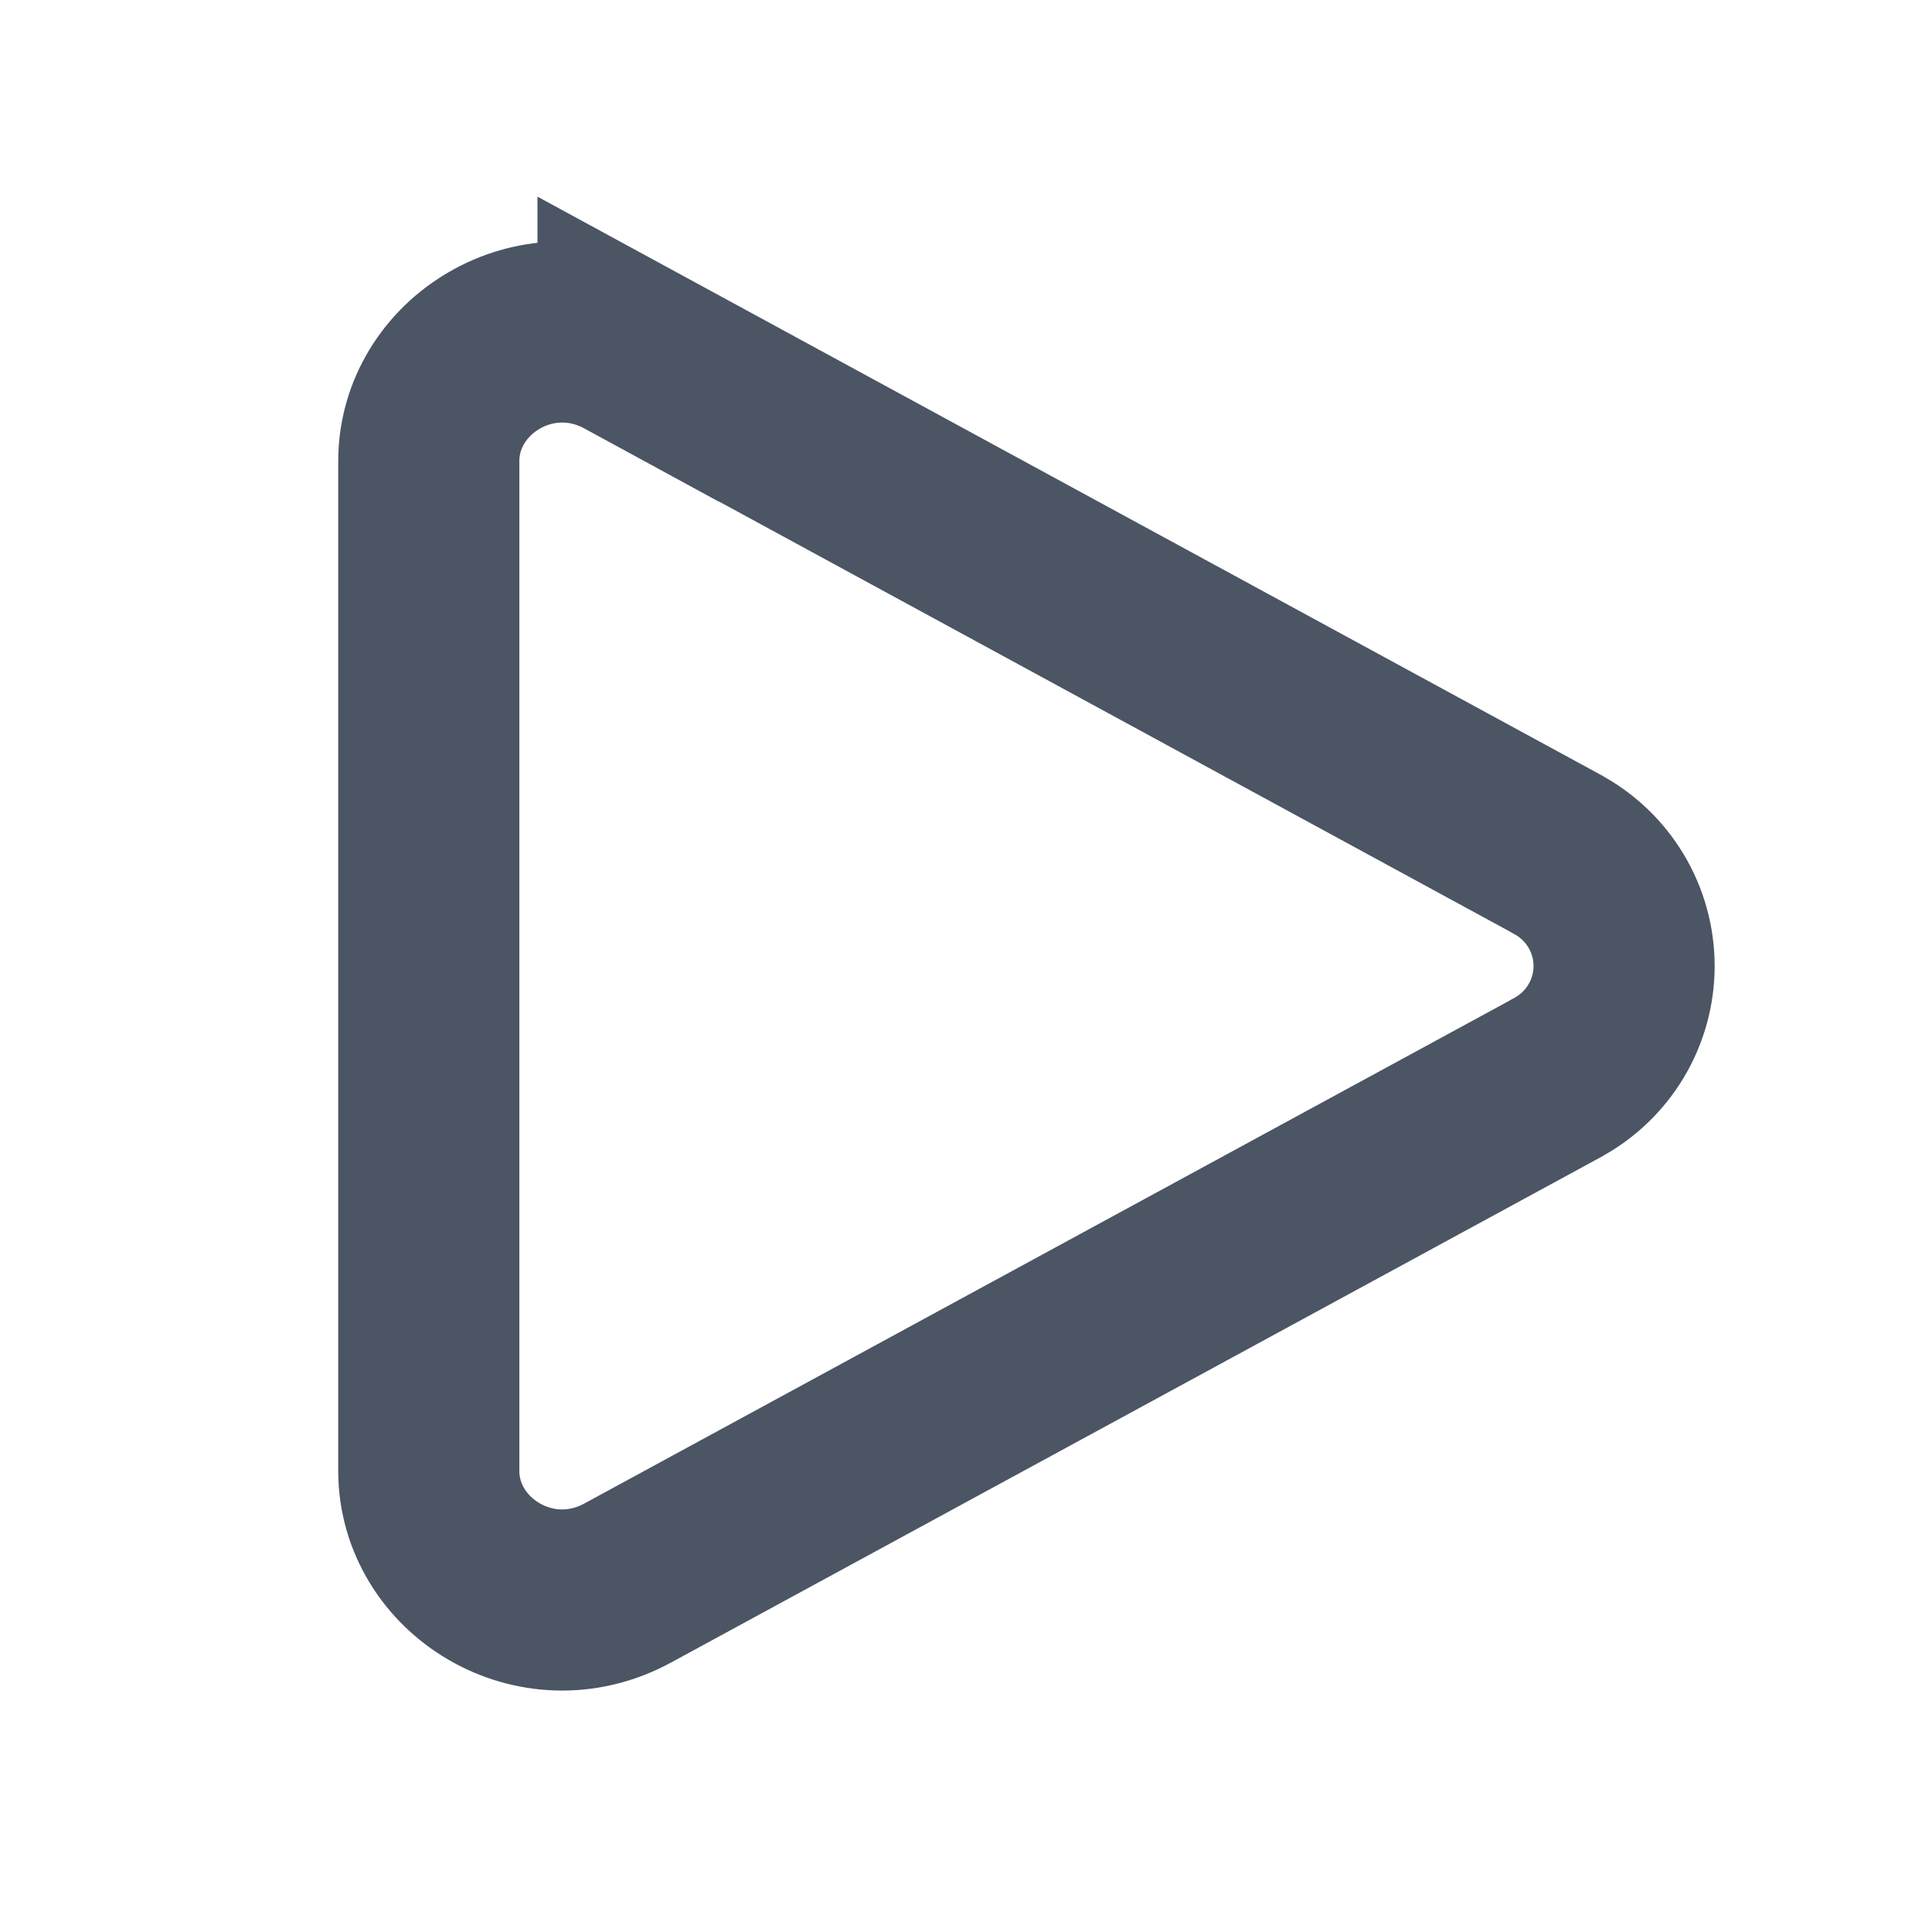 <svg width="16" height="16" viewBox="0 0 16 16" fill="none" xmlns="http://www.w3.org/2000/svg">
<path d="M3.551 3.82C3.551 3.03 4.439 2.476 5.201 2.891V2.89L12.888 7.07L12.894 7.074C13.062 7.164 13.202 7.297 13.3 7.46C13.398 7.623 13.45 7.81 13.45 8C13.45 8.19 13.398 8.377 13.3 8.54C13.202 8.703 13.062 8.836 12.894 8.926L12.888 8.93L5.2 13.109C4.439 13.524 3.551 12.97 3.551 12.181V3.82Z" stroke="#4B5563" stroke-width="1.5"/>
</svg>
